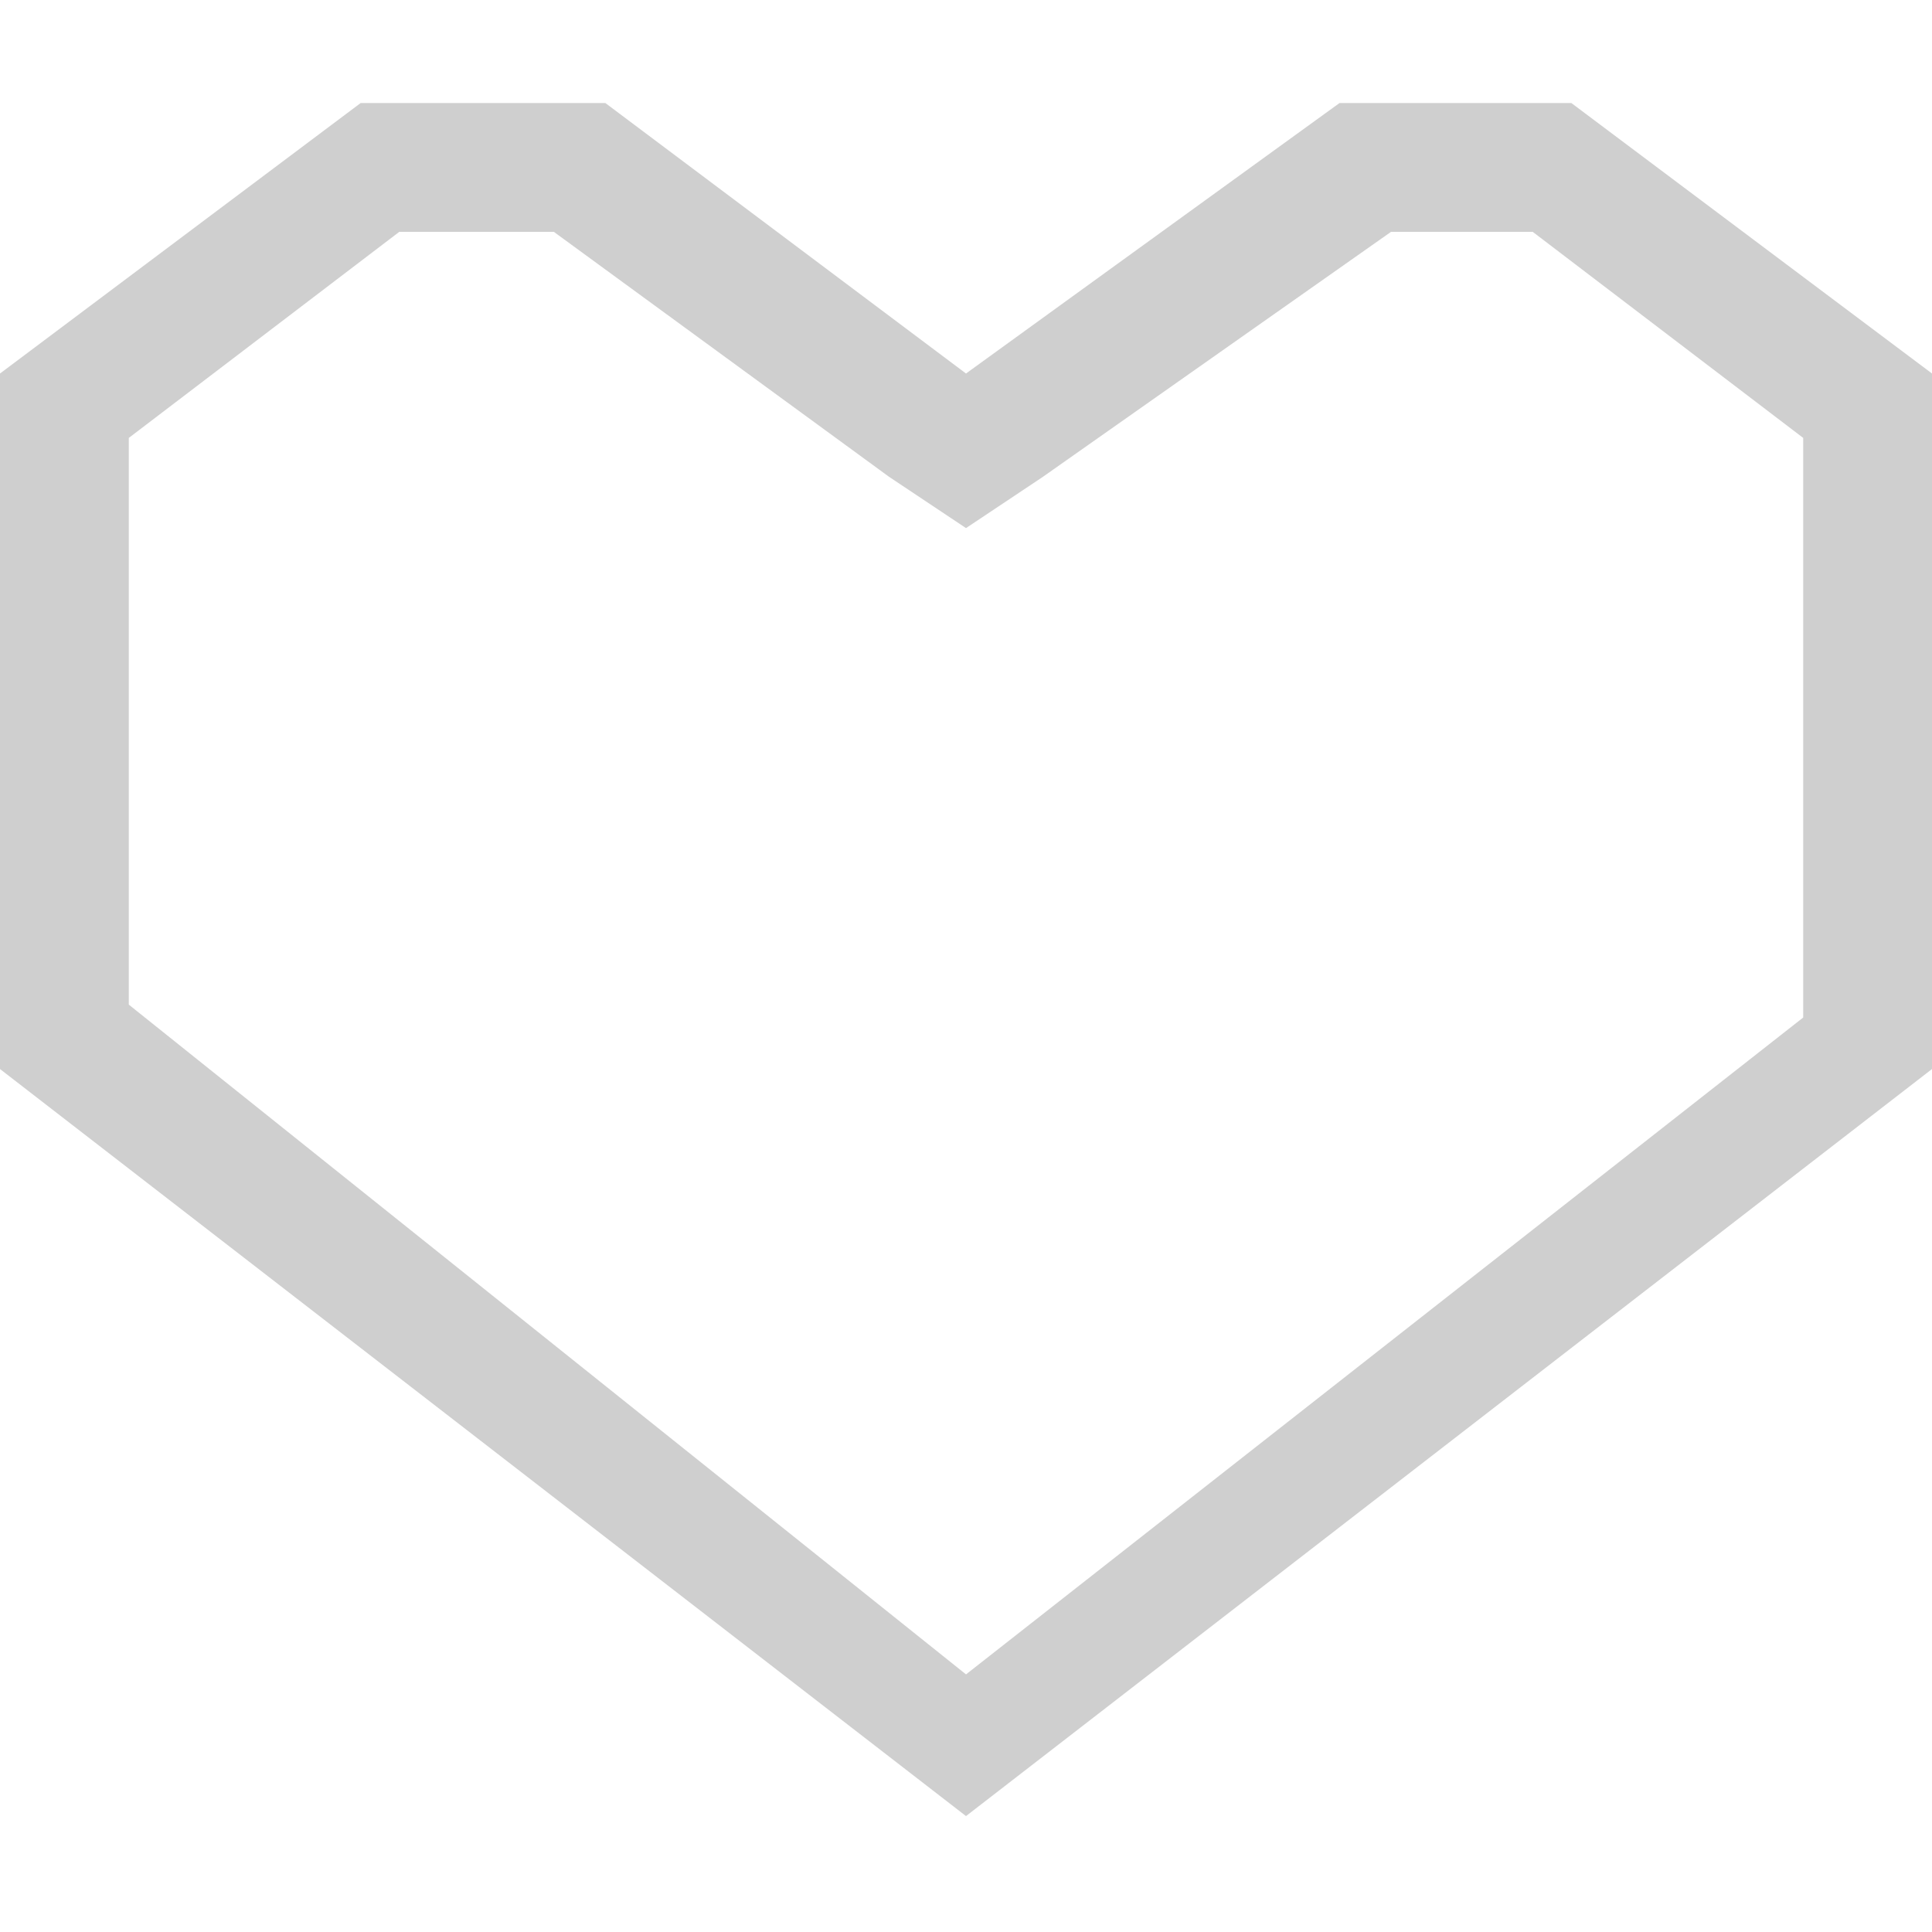 <svg xmlns="http://www.w3.org/2000/svg" width="18" height="18" viewBox="0 0 15 15"><path fill="#CFCFCF" d="M11.9 1.8L14 3.4v4.5L7.5 13 1 7.8V3.4l2.1-1.6h1.2l2.6 1.9.6.4.6-.4 2.7-1.9h1.1m.3-1h-1.8L7.5 2.9 4.7.8H2.8L0 2.9v5.4l7.5 5.8L15 8.3V2.9L12.2.8z"/></svg>
